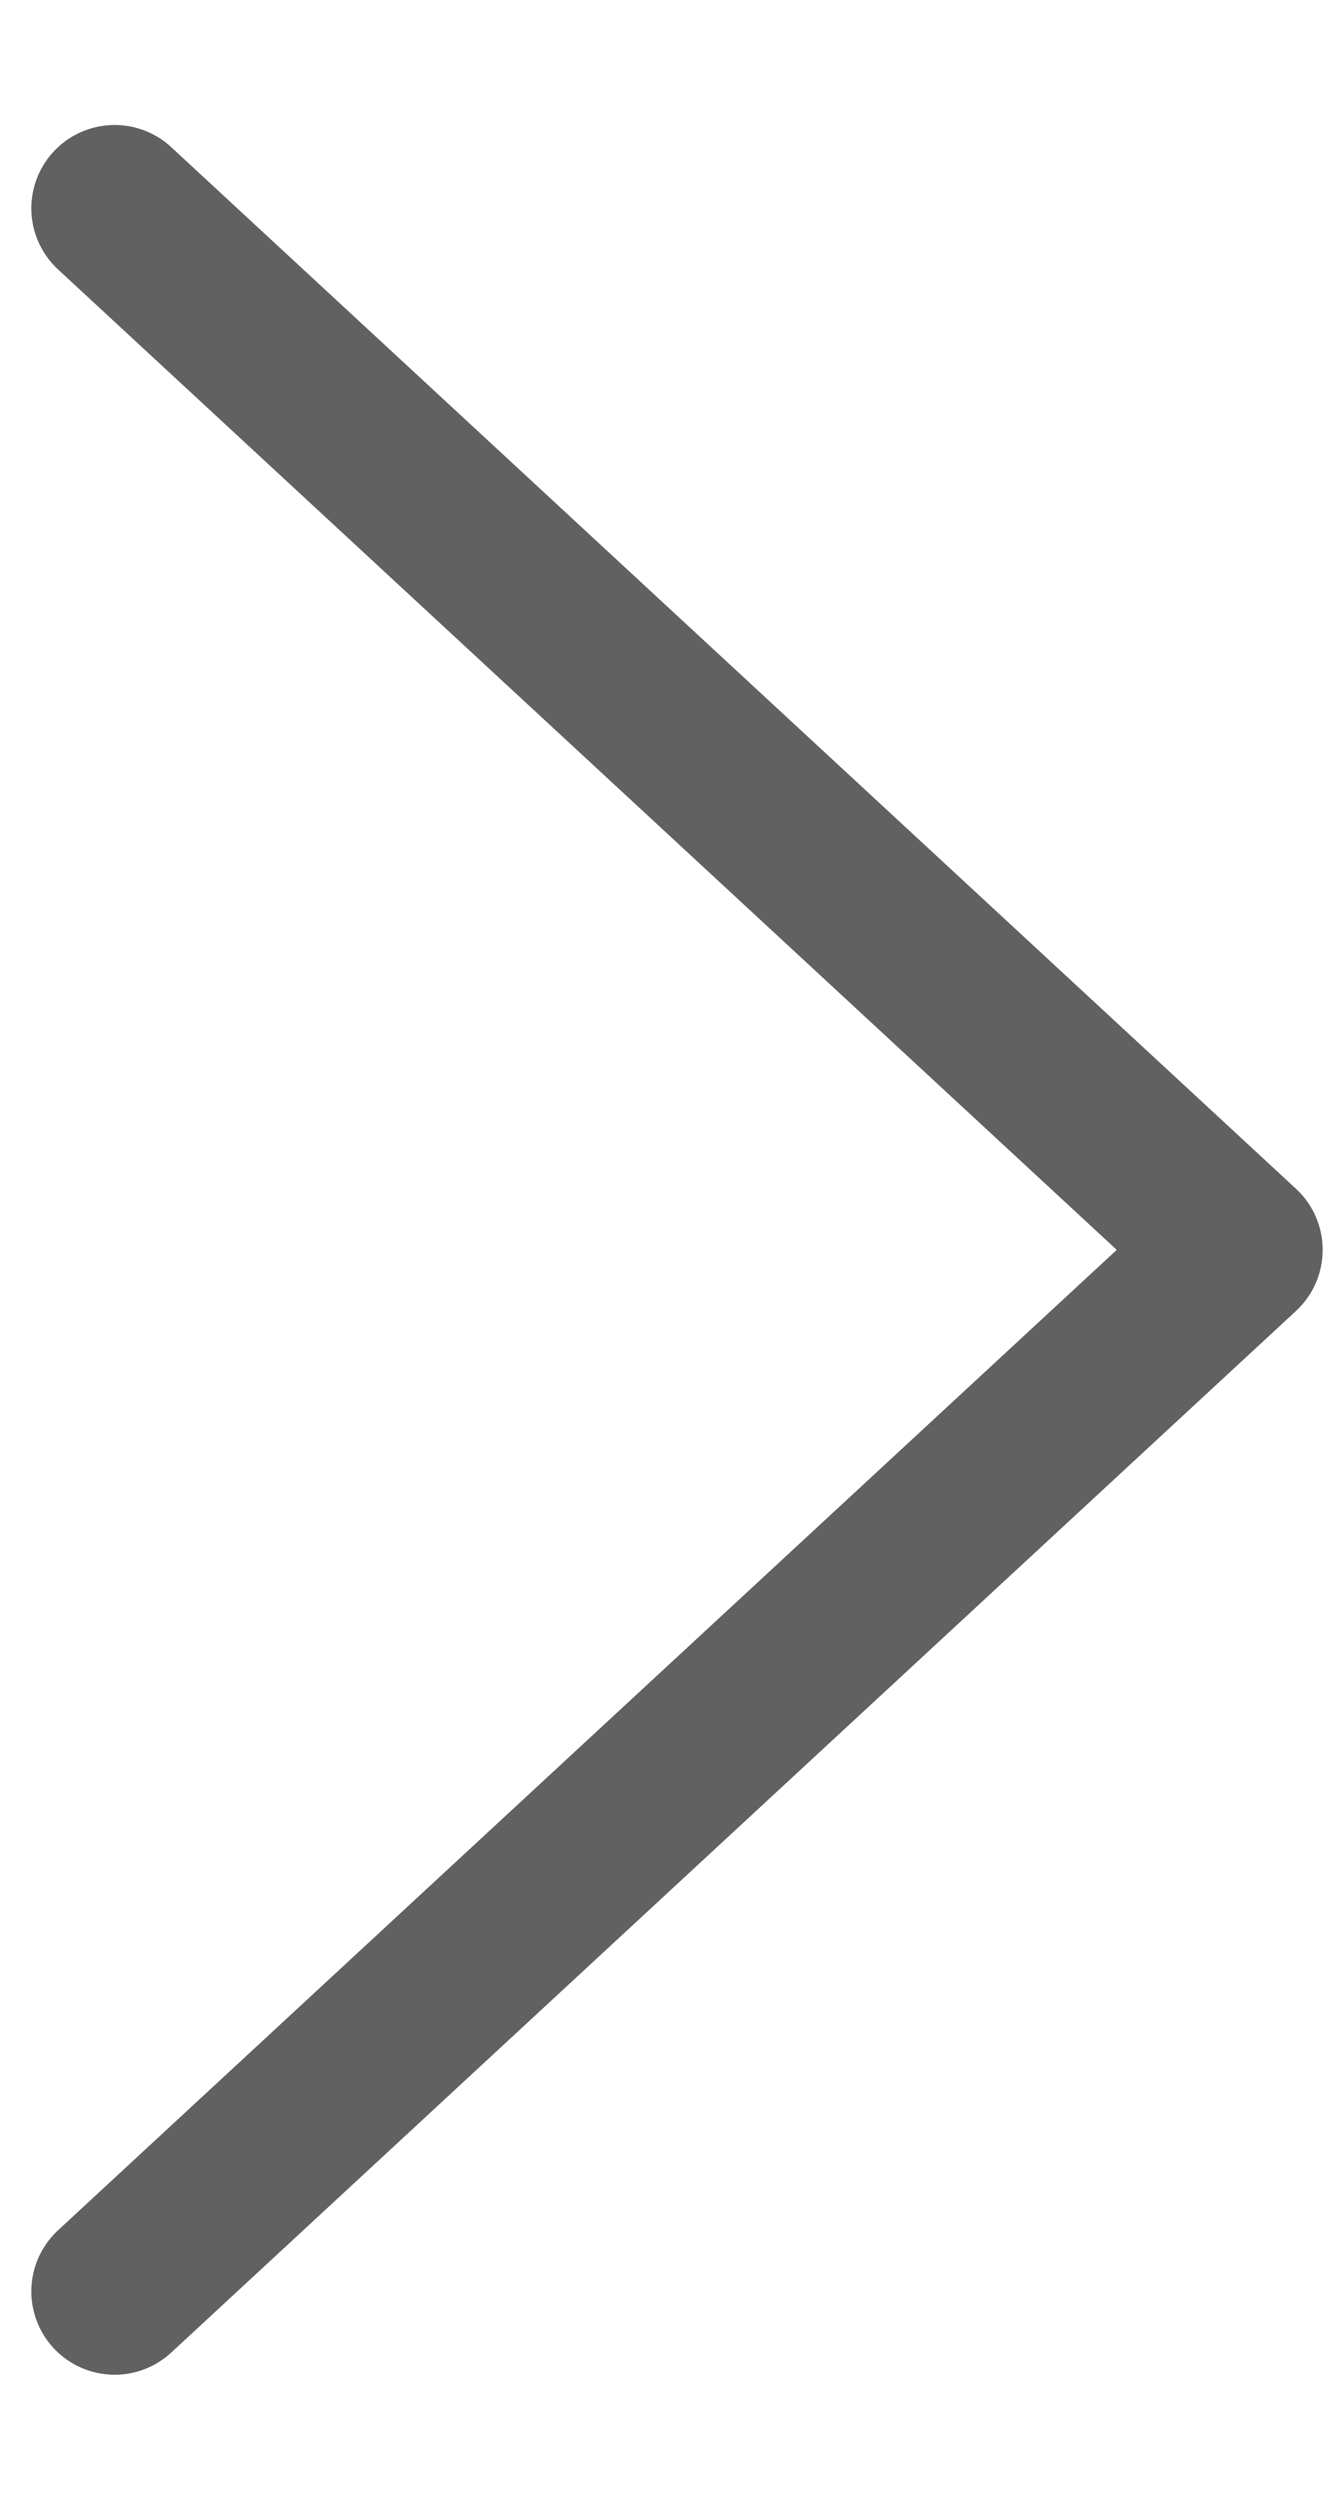 <svg width="8" height="15" viewBox="0 0 8 15" fill="none" xmlns="http://www.w3.org/2000/svg">
<path d="M0.688 1.25L7.438 7.5L0.688 13.75" stroke="#616161" stroke-linecap="round" stroke-linejoin="round"/>
</svg>
